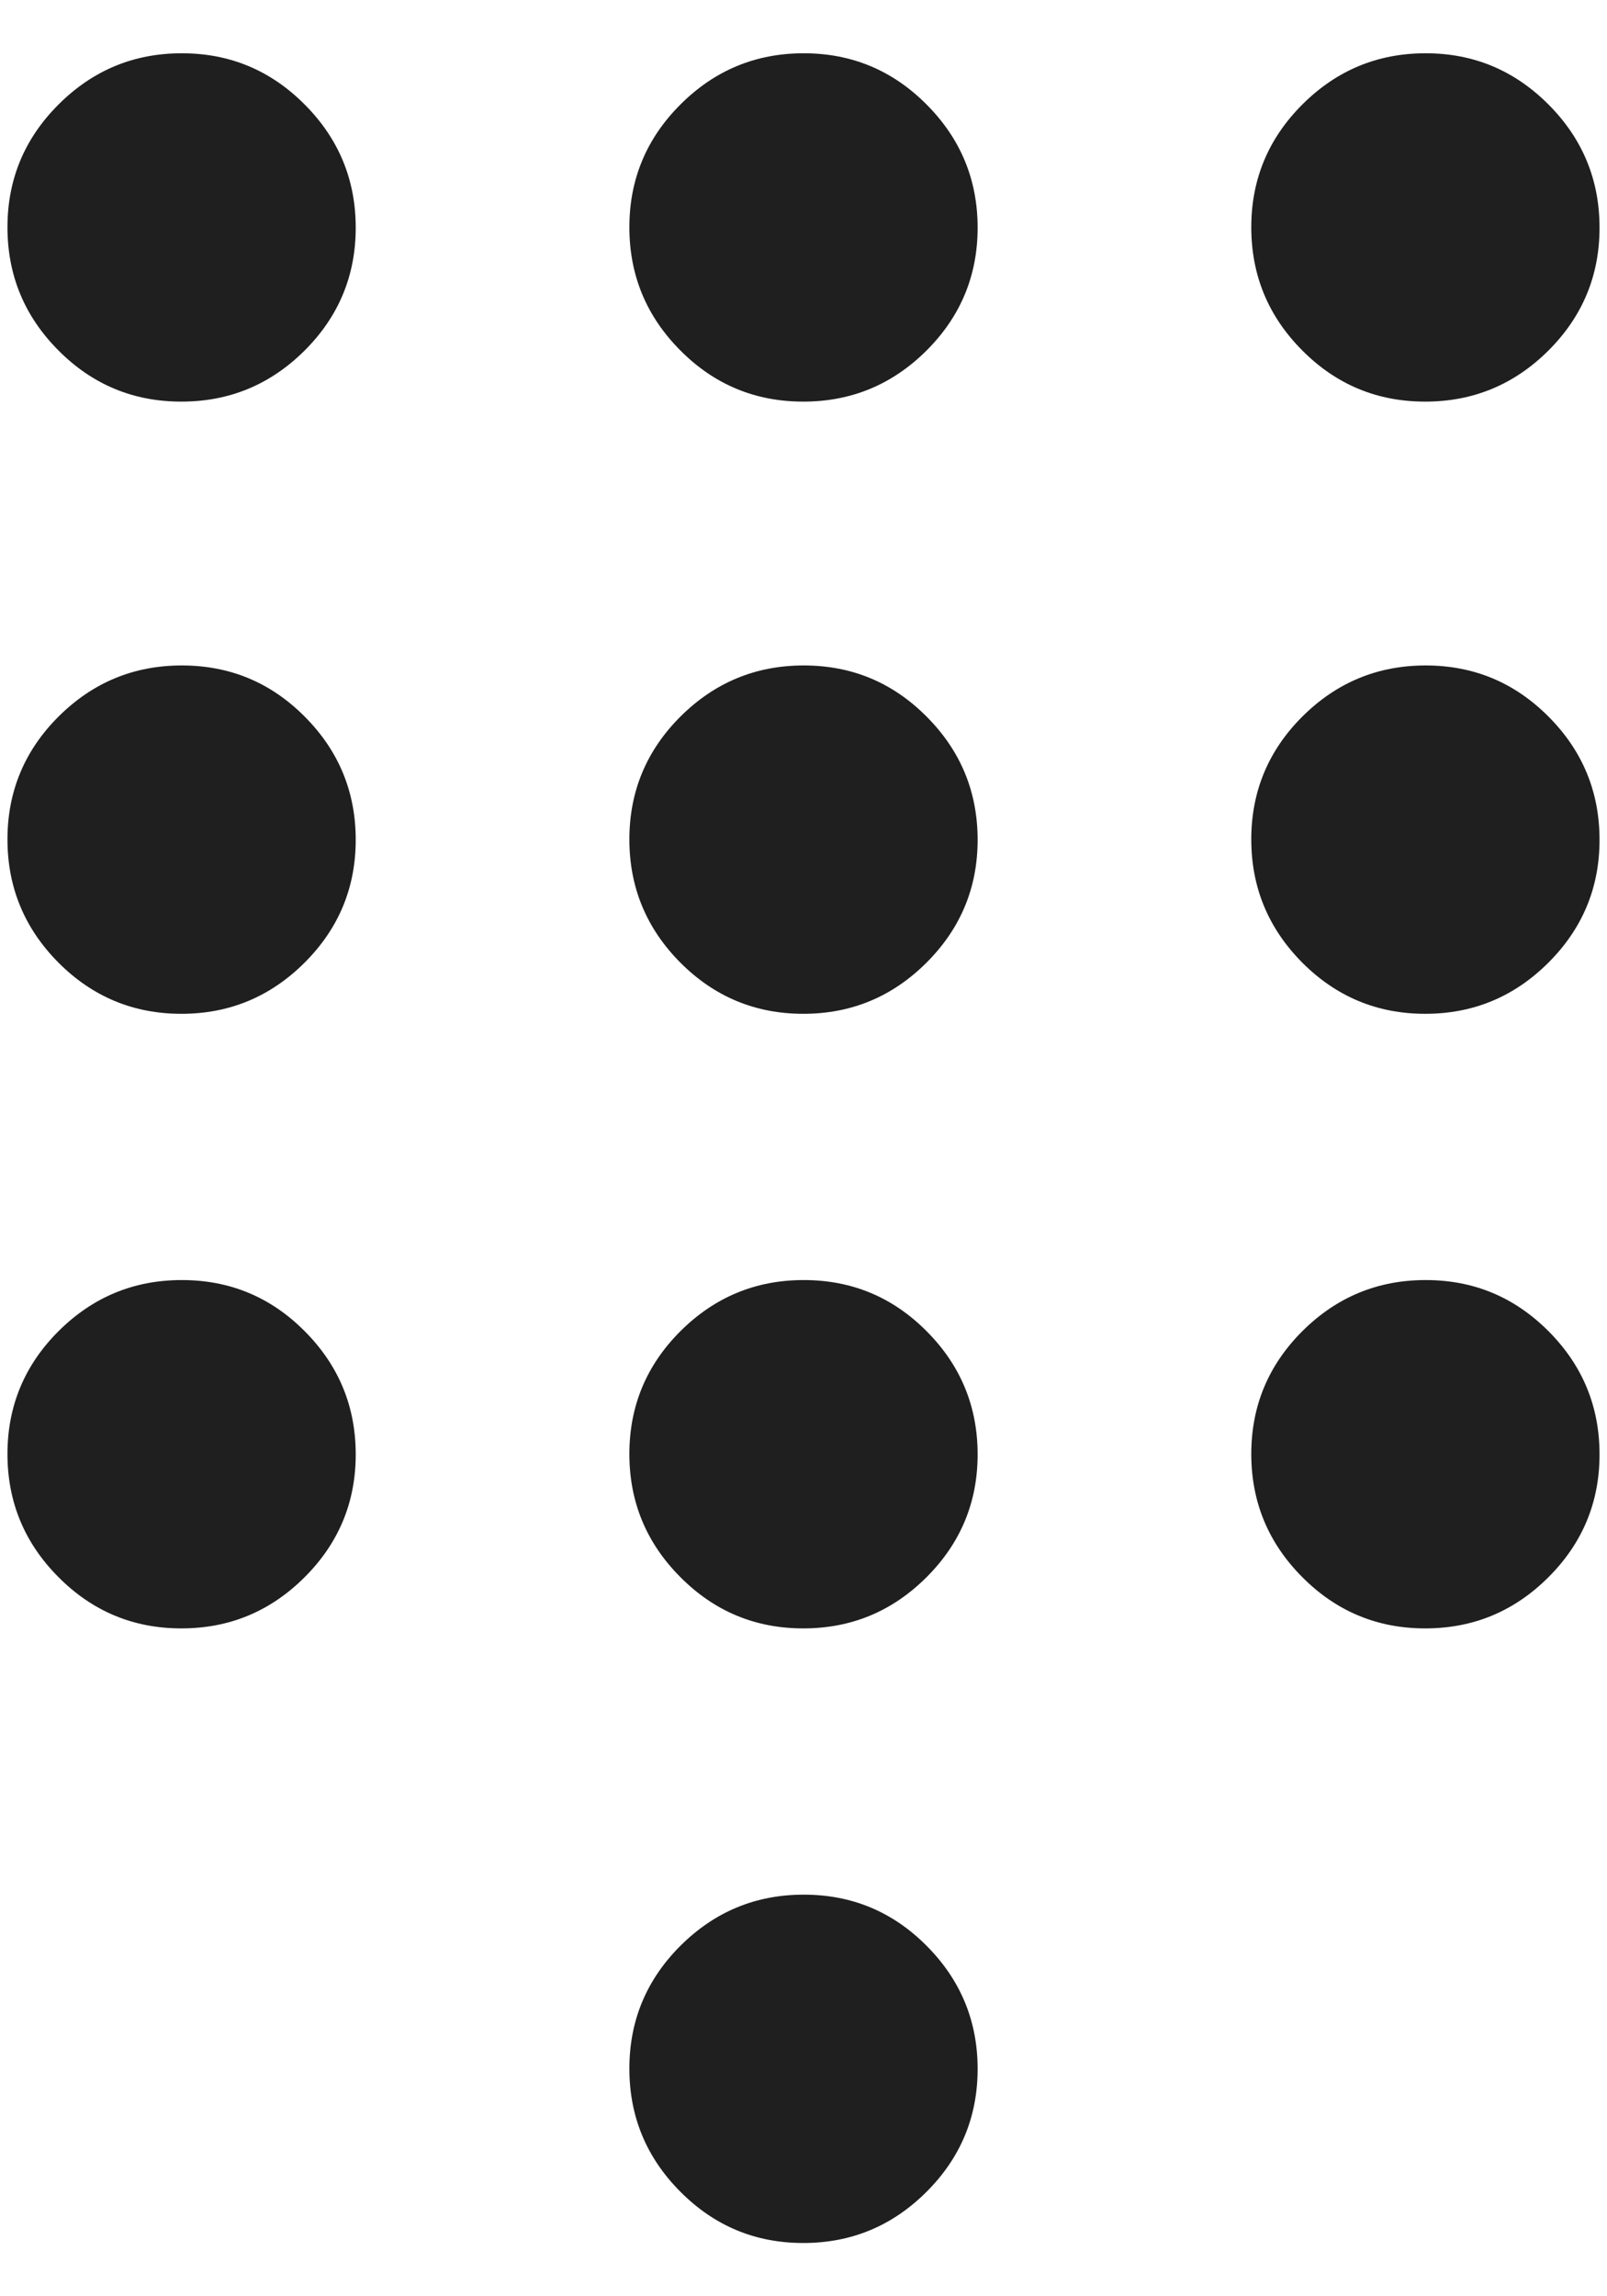 <svg width="14" height="20" viewBox="0 0 14 20" fill="none" xmlns="http://www.w3.org/2000/svg">
<path d="M6.998 19.536C6.58 19.536 6.223 19.387 5.927 19.089C5.631 18.792 5.483 18.434 5.483 18.017C5.483 17.599 5.632 17.242 5.929 16.946C6.227 16.65 6.584 16.502 7.002 16.502C7.42 16.502 7.777 16.65 8.073 16.948C8.369 17.245 8.517 17.603 8.517 18.02C8.517 18.438 8.368 18.795 8.071 19.091C7.773 19.388 7.416 19.536 6.998 19.536ZM1.58 3.498C1.162 3.498 0.805 3.35 0.509 3.052C0.213 2.755 0.065 2.397 0.065 1.979C0.065 1.562 0.214 1.205 0.511 0.909C0.809 0.612 1.166 0.464 1.584 0.464C2.002 0.464 2.359 0.613 2.655 0.911C2.951 1.208 3.099 1.566 3.099 1.983C3.099 2.401 2.95 2.758 2.653 3.054C2.355 3.35 1.998 3.498 1.58 3.498ZM1.58 8.83C1.162 8.83 0.805 8.681 0.509 8.384C0.213 8.086 0.065 7.728 0.065 7.311C0.065 6.893 0.214 6.536 0.511 6.24C0.809 5.944 1.166 5.796 1.584 5.796C2.002 5.796 2.359 5.944 2.655 6.242C2.951 6.539 3.099 6.897 3.099 7.315C3.099 7.732 2.95 8.089 2.653 8.385C2.355 8.682 1.998 8.83 1.58 8.83ZM1.58 14.183C1.162 14.183 0.805 14.034 0.509 13.736C0.213 13.439 0.065 13.081 0.065 12.664C0.065 12.246 0.214 11.889 0.511 11.593C0.809 11.297 1.166 11.149 1.584 11.149C2.002 11.149 2.359 11.297 2.655 11.595C2.951 11.892 3.099 12.25 3.099 12.668C3.099 13.085 2.95 13.442 2.653 13.738C2.355 14.035 1.998 14.183 1.58 14.183ZM12.416 3.498C11.998 3.498 11.641 3.35 11.345 3.052C11.049 2.755 10.901 2.397 10.901 1.979C10.901 1.562 11.05 1.205 11.347 0.909C11.645 0.612 12.002 0.464 12.42 0.464C12.838 0.464 13.194 0.613 13.491 0.911C13.787 1.208 13.935 1.566 13.935 1.983C13.935 2.401 13.786 2.758 13.489 3.054C13.191 3.35 12.834 3.498 12.416 3.498ZM6.998 14.183C6.58 14.183 6.223 14.034 5.927 13.736C5.631 13.439 5.483 13.081 5.483 12.664C5.483 12.246 5.632 11.889 5.929 11.593C6.227 11.297 6.584 11.149 7.002 11.149C7.42 11.149 7.777 11.297 8.073 11.595C8.369 11.892 8.517 12.25 8.517 12.668C8.517 13.085 8.368 13.442 8.071 13.738C7.773 14.035 7.416 14.183 6.998 14.183ZM12.416 14.183C11.998 14.183 11.641 14.034 11.345 13.736C11.049 13.439 10.901 13.081 10.901 12.664C10.901 12.246 11.05 11.889 11.347 11.593C11.645 11.297 12.002 11.149 12.42 11.149C12.838 11.149 13.194 11.297 13.491 11.595C13.787 11.892 13.935 12.25 13.935 12.668C13.935 13.085 13.786 13.442 13.489 13.738C13.191 14.035 12.834 14.183 12.416 14.183ZM12.416 8.83C11.998 8.83 11.641 8.681 11.345 8.384C11.049 8.086 10.901 7.728 10.901 7.311C10.901 6.893 11.05 6.536 11.347 6.24C11.645 5.944 12.002 5.796 12.42 5.796C12.838 5.796 13.194 5.944 13.491 6.242C13.787 6.539 13.935 6.897 13.935 7.315C13.935 7.732 13.786 8.089 13.489 8.385C13.191 8.682 12.834 8.83 12.416 8.83ZM6.998 8.83C6.58 8.83 6.223 8.681 5.927 8.384C5.631 8.086 5.483 7.728 5.483 7.311C5.483 6.893 5.632 6.536 5.929 6.24C6.227 5.944 6.584 5.796 7.002 5.796C7.42 5.796 7.777 5.944 8.073 6.242C8.369 6.539 8.517 6.897 8.517 7.315C8.517 7.732 8.368 8.089 8.071 8.385C7.773 8.682 7.416 8.83 6.998 8.83ZM6.998 3.498C6.58 3.498 6.223 3.35 5.927 3.052C5.631 2.755 5.483 2.397 5.483 1.979C5.483 1.562 5.632 1.205 5.929 0.909C6.227 0.612 6.584 0.464 7.002 0.464C7.42 0.464 7.777 0.613 8.073 0.911C8.369 1.208 8.517 1.566 8.517 1.983C8.517 2.401 8.368 2.758 8.071 3.054C7.773 3.35 7.416 3.498 6.998 3.498Z" fill="#1F1F1F"/>
</svg>
